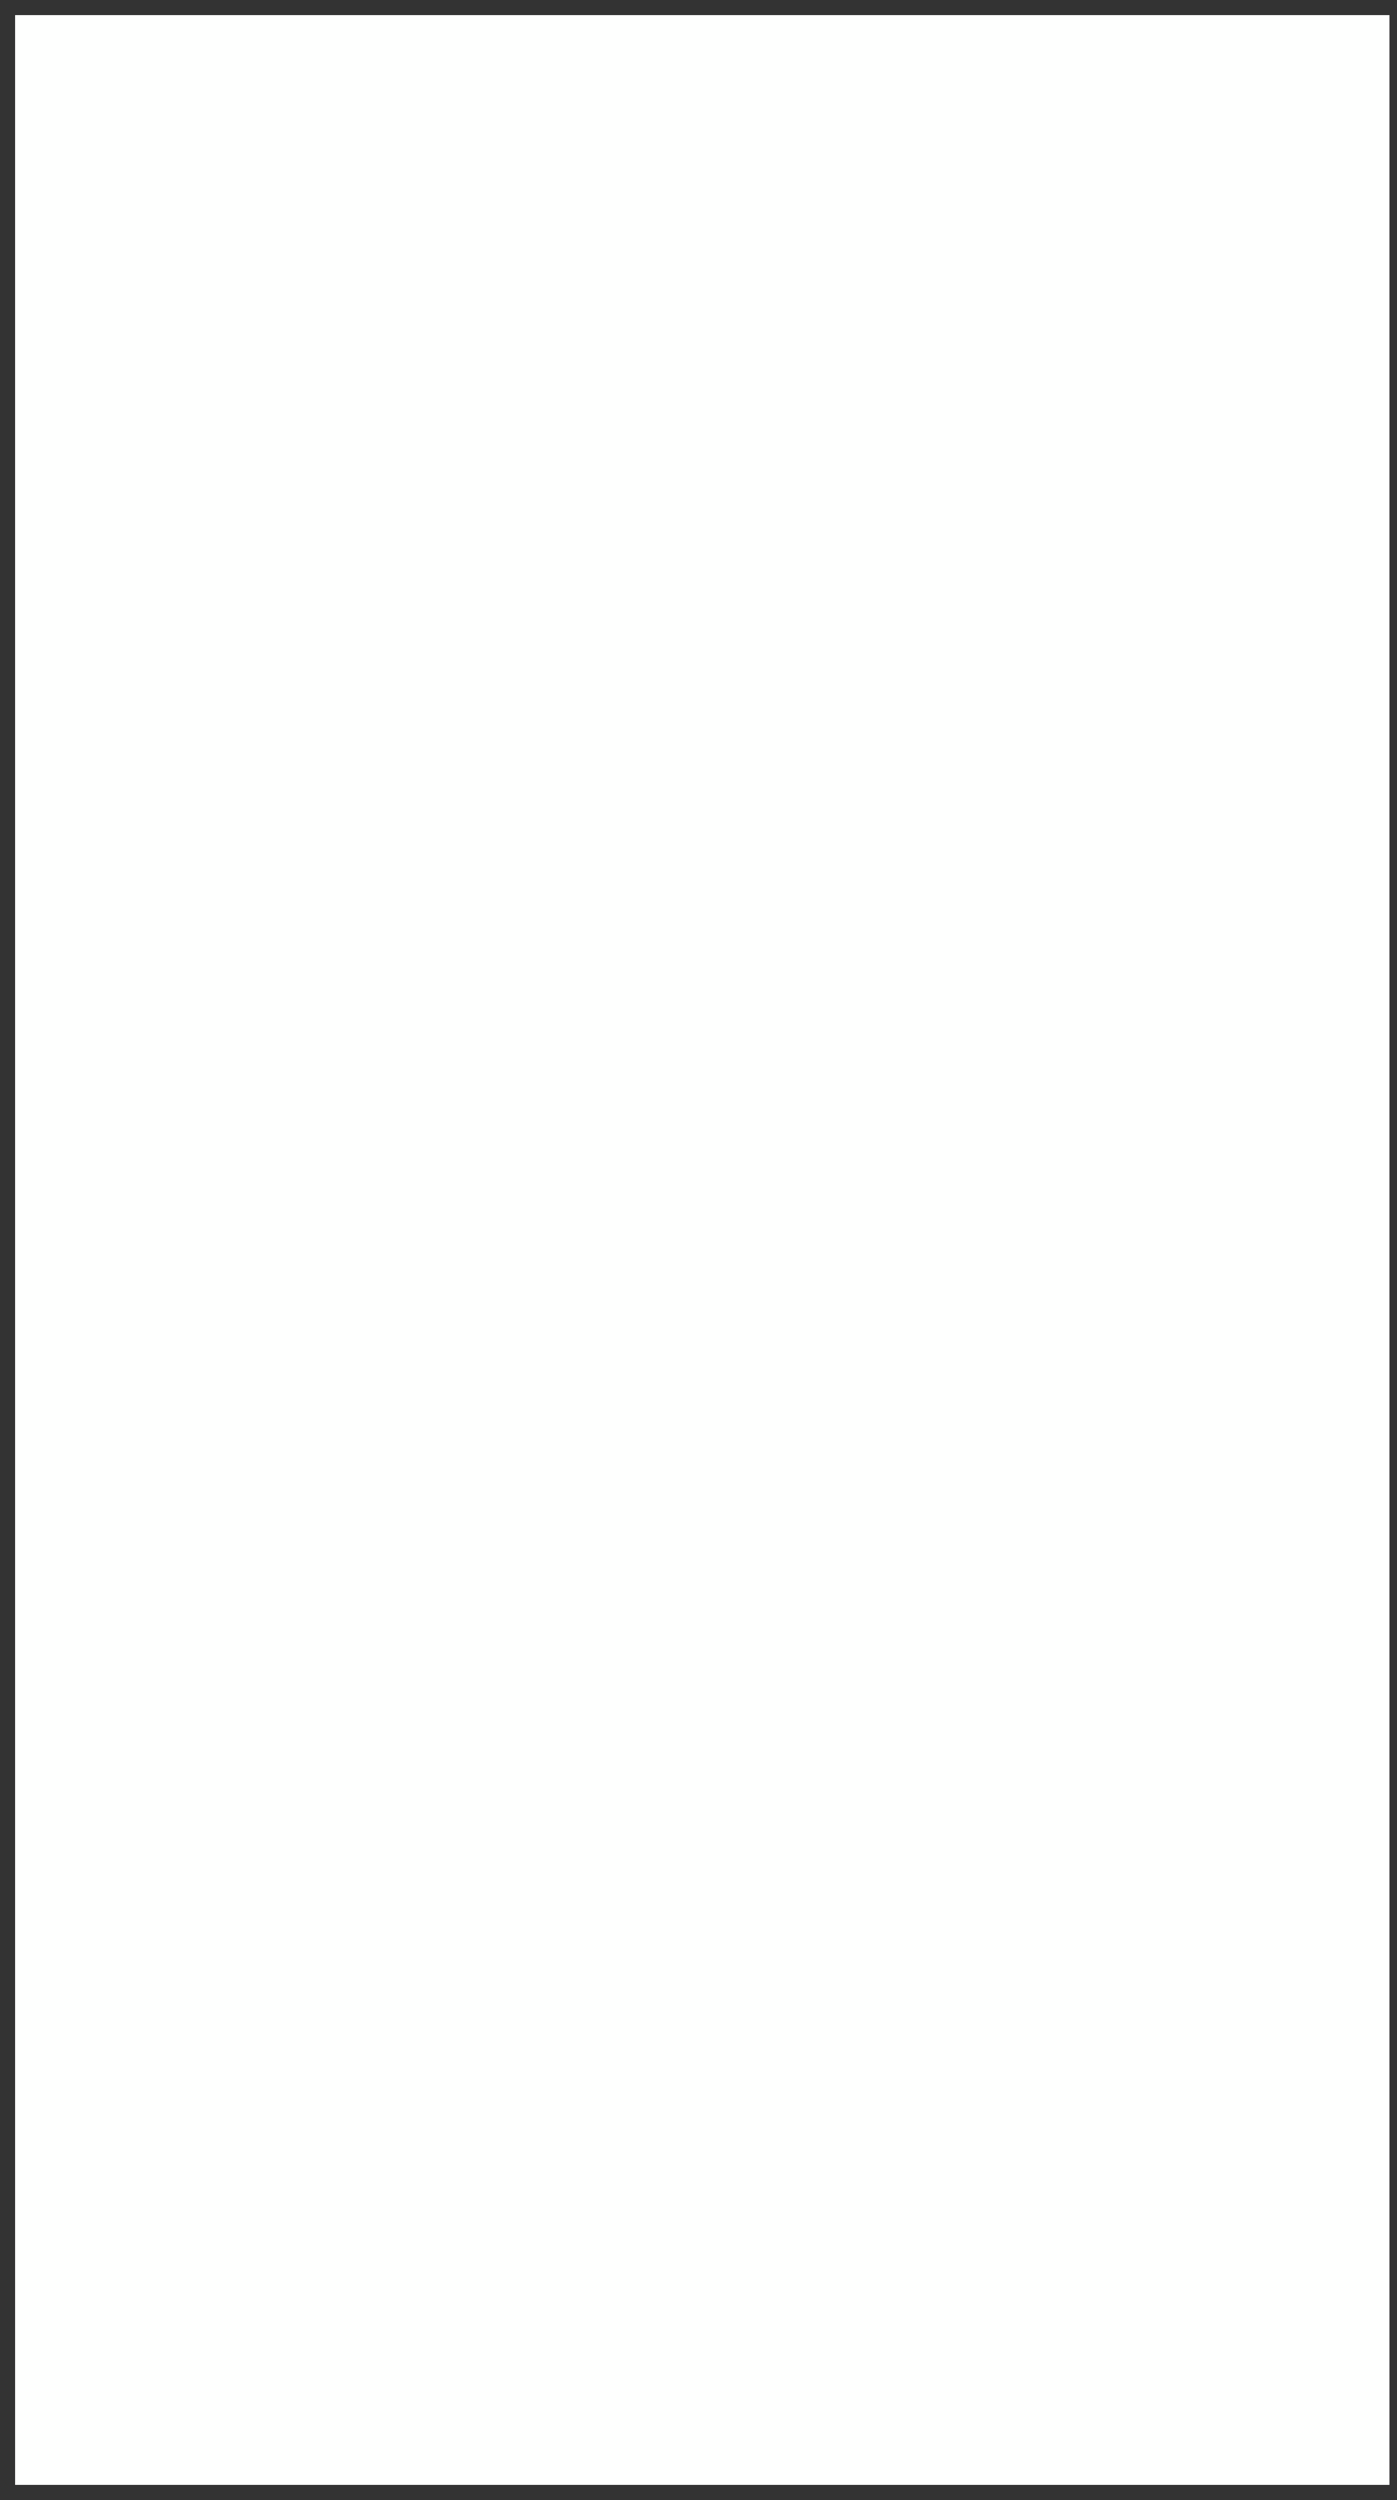 <?xml version="1.0" encoding="UTF-8" standalone="no"?><svg xmlns="http://www.w3.org/2000/svg" xmlns:xlink="http://www.w3.org/1999/xlink" clip-rule="evenodd" stroke-miterlimit="10" viewBox="0 0 185 331"><rect x="0" y="0" width="185" height="331" fill="#333333" stroke="none"/><desc>SVG generated by Keynote</desc><defs></defs><g transform="matrix(1.00, 0.00, -0.00, -1.00, 0.0, 331.0)"><path d="M 2.0 329.0 L 184.0 329.0 L 184.0 2.0 L 2.0 2.0 Z M 2.0 329.4 " fill="#FEFFFE"></path></g></svg>